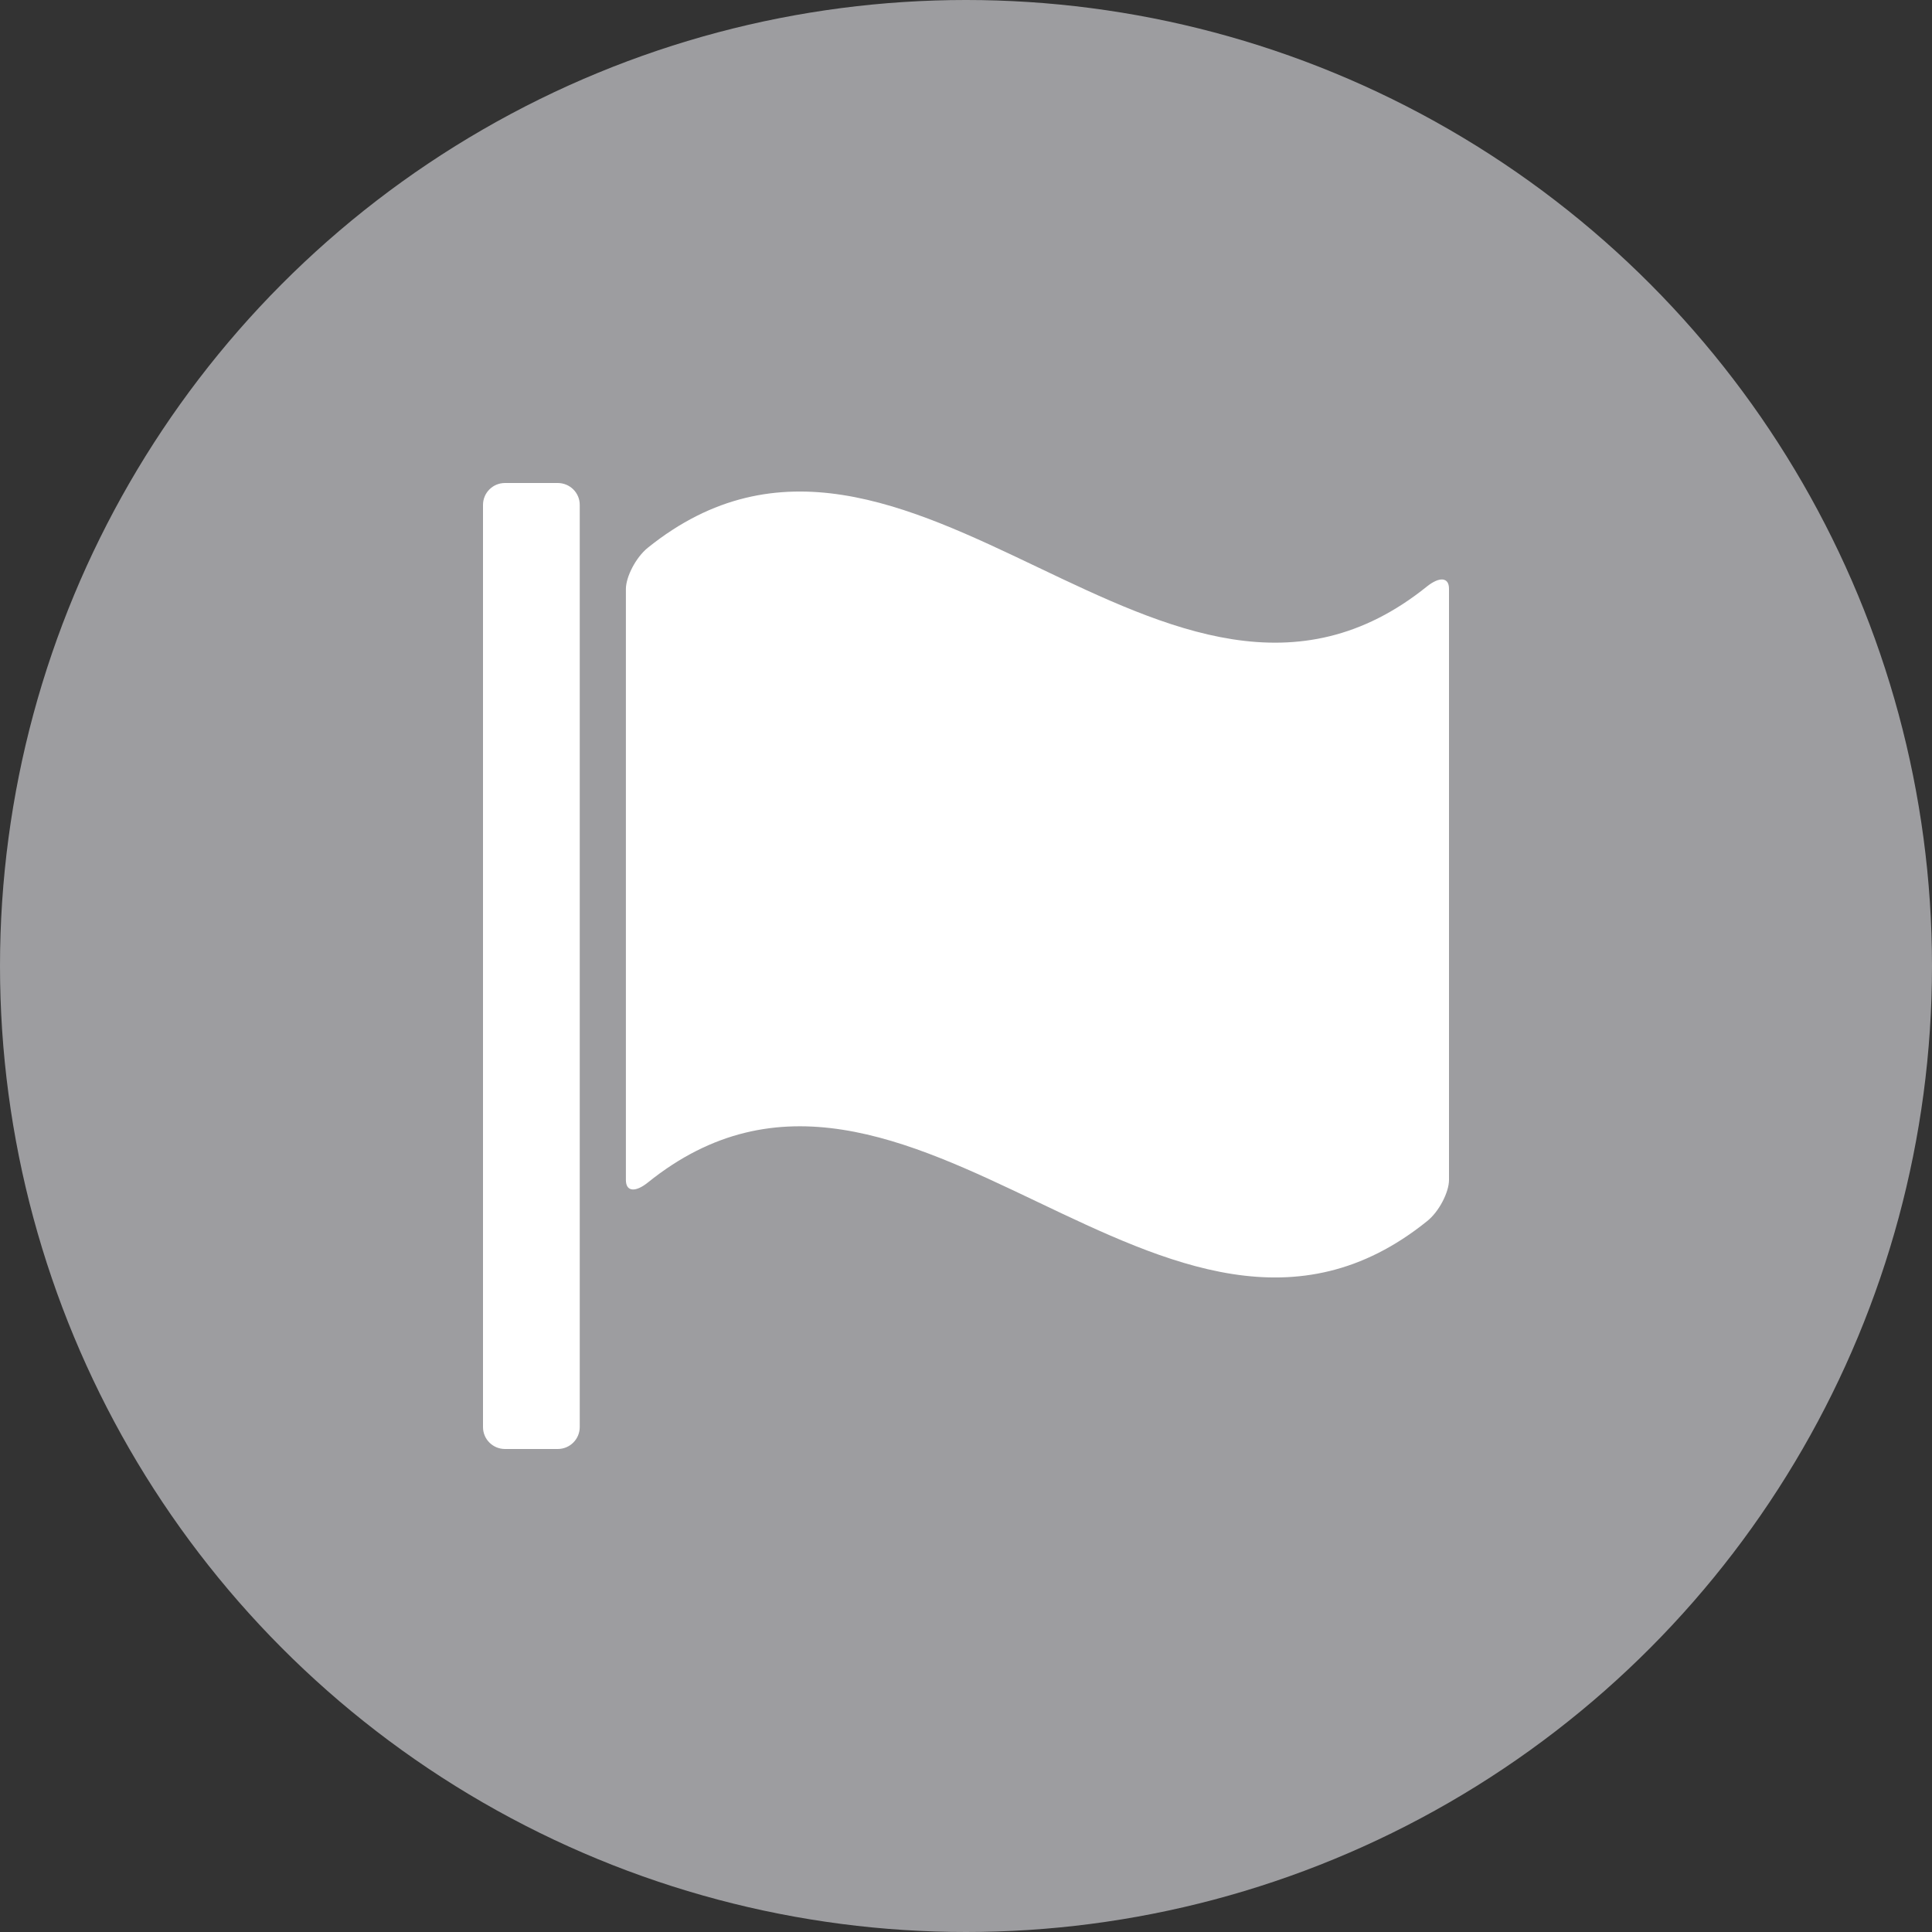 <?xml version="1.0" encoding="UTF-8"?>
<svg width="28px" height="28px" viewBox="0 0 28 28" version="1.1" xmlns="http://www.w3.org/2000/svg" xmlns:xlink="http://www.w3.org/1999/xlink">
    <rect x="0" y="0" width="28" height="28" fill="#333333" stroke="none"/>
    <title>编组 18</title>
    <g id="思维导图" stroke="none" stroke-width="1" fill="none" fill-rule="evenodd">
        <g id="图标属性" transform="translate(-1788, -340)">
            <g id="编组-21" transform="translate(1538, 340)">
                <g id="编组-18" transform="translate(250, 0)">
                    <circle id="椭圆形备份-8" fill="#9D9DA0" cx="14" cy="14" r="14"></circle>
                    <path d="M8.083,7 L7.319,7 C7.141,7 7,7.143 7,7.318 L7,20.682 C7,20.859 7.143,21 7.319,21 L8.083,21 C8.26,21 8.402,20.857 8.402,20.682 L8.402,7.32 C8.404,7.143 8.26,7 8.083,7 Z M20.681,8.499 C16.918,11.53 13.155,4.909 9.389,7.938 C9.214,8.079 9.071,8.361 9.071,8.536 L9.071,17.101 C9.071,17.277 9.214,17.279 9.389,17.138 C13.153,14.107 16.918,20.73 20.681,17.699 C20.859,17.558 21,17.275 21,17.101 L21,8.536 C21.002,8.361 20.859,8.357 20.681,8.499 Z" id="形状备份-3" fill="#FFFFFF" fill-rule="nonzero"></path>
                </g>
            </g>
        </g>
    </g>
</svg>